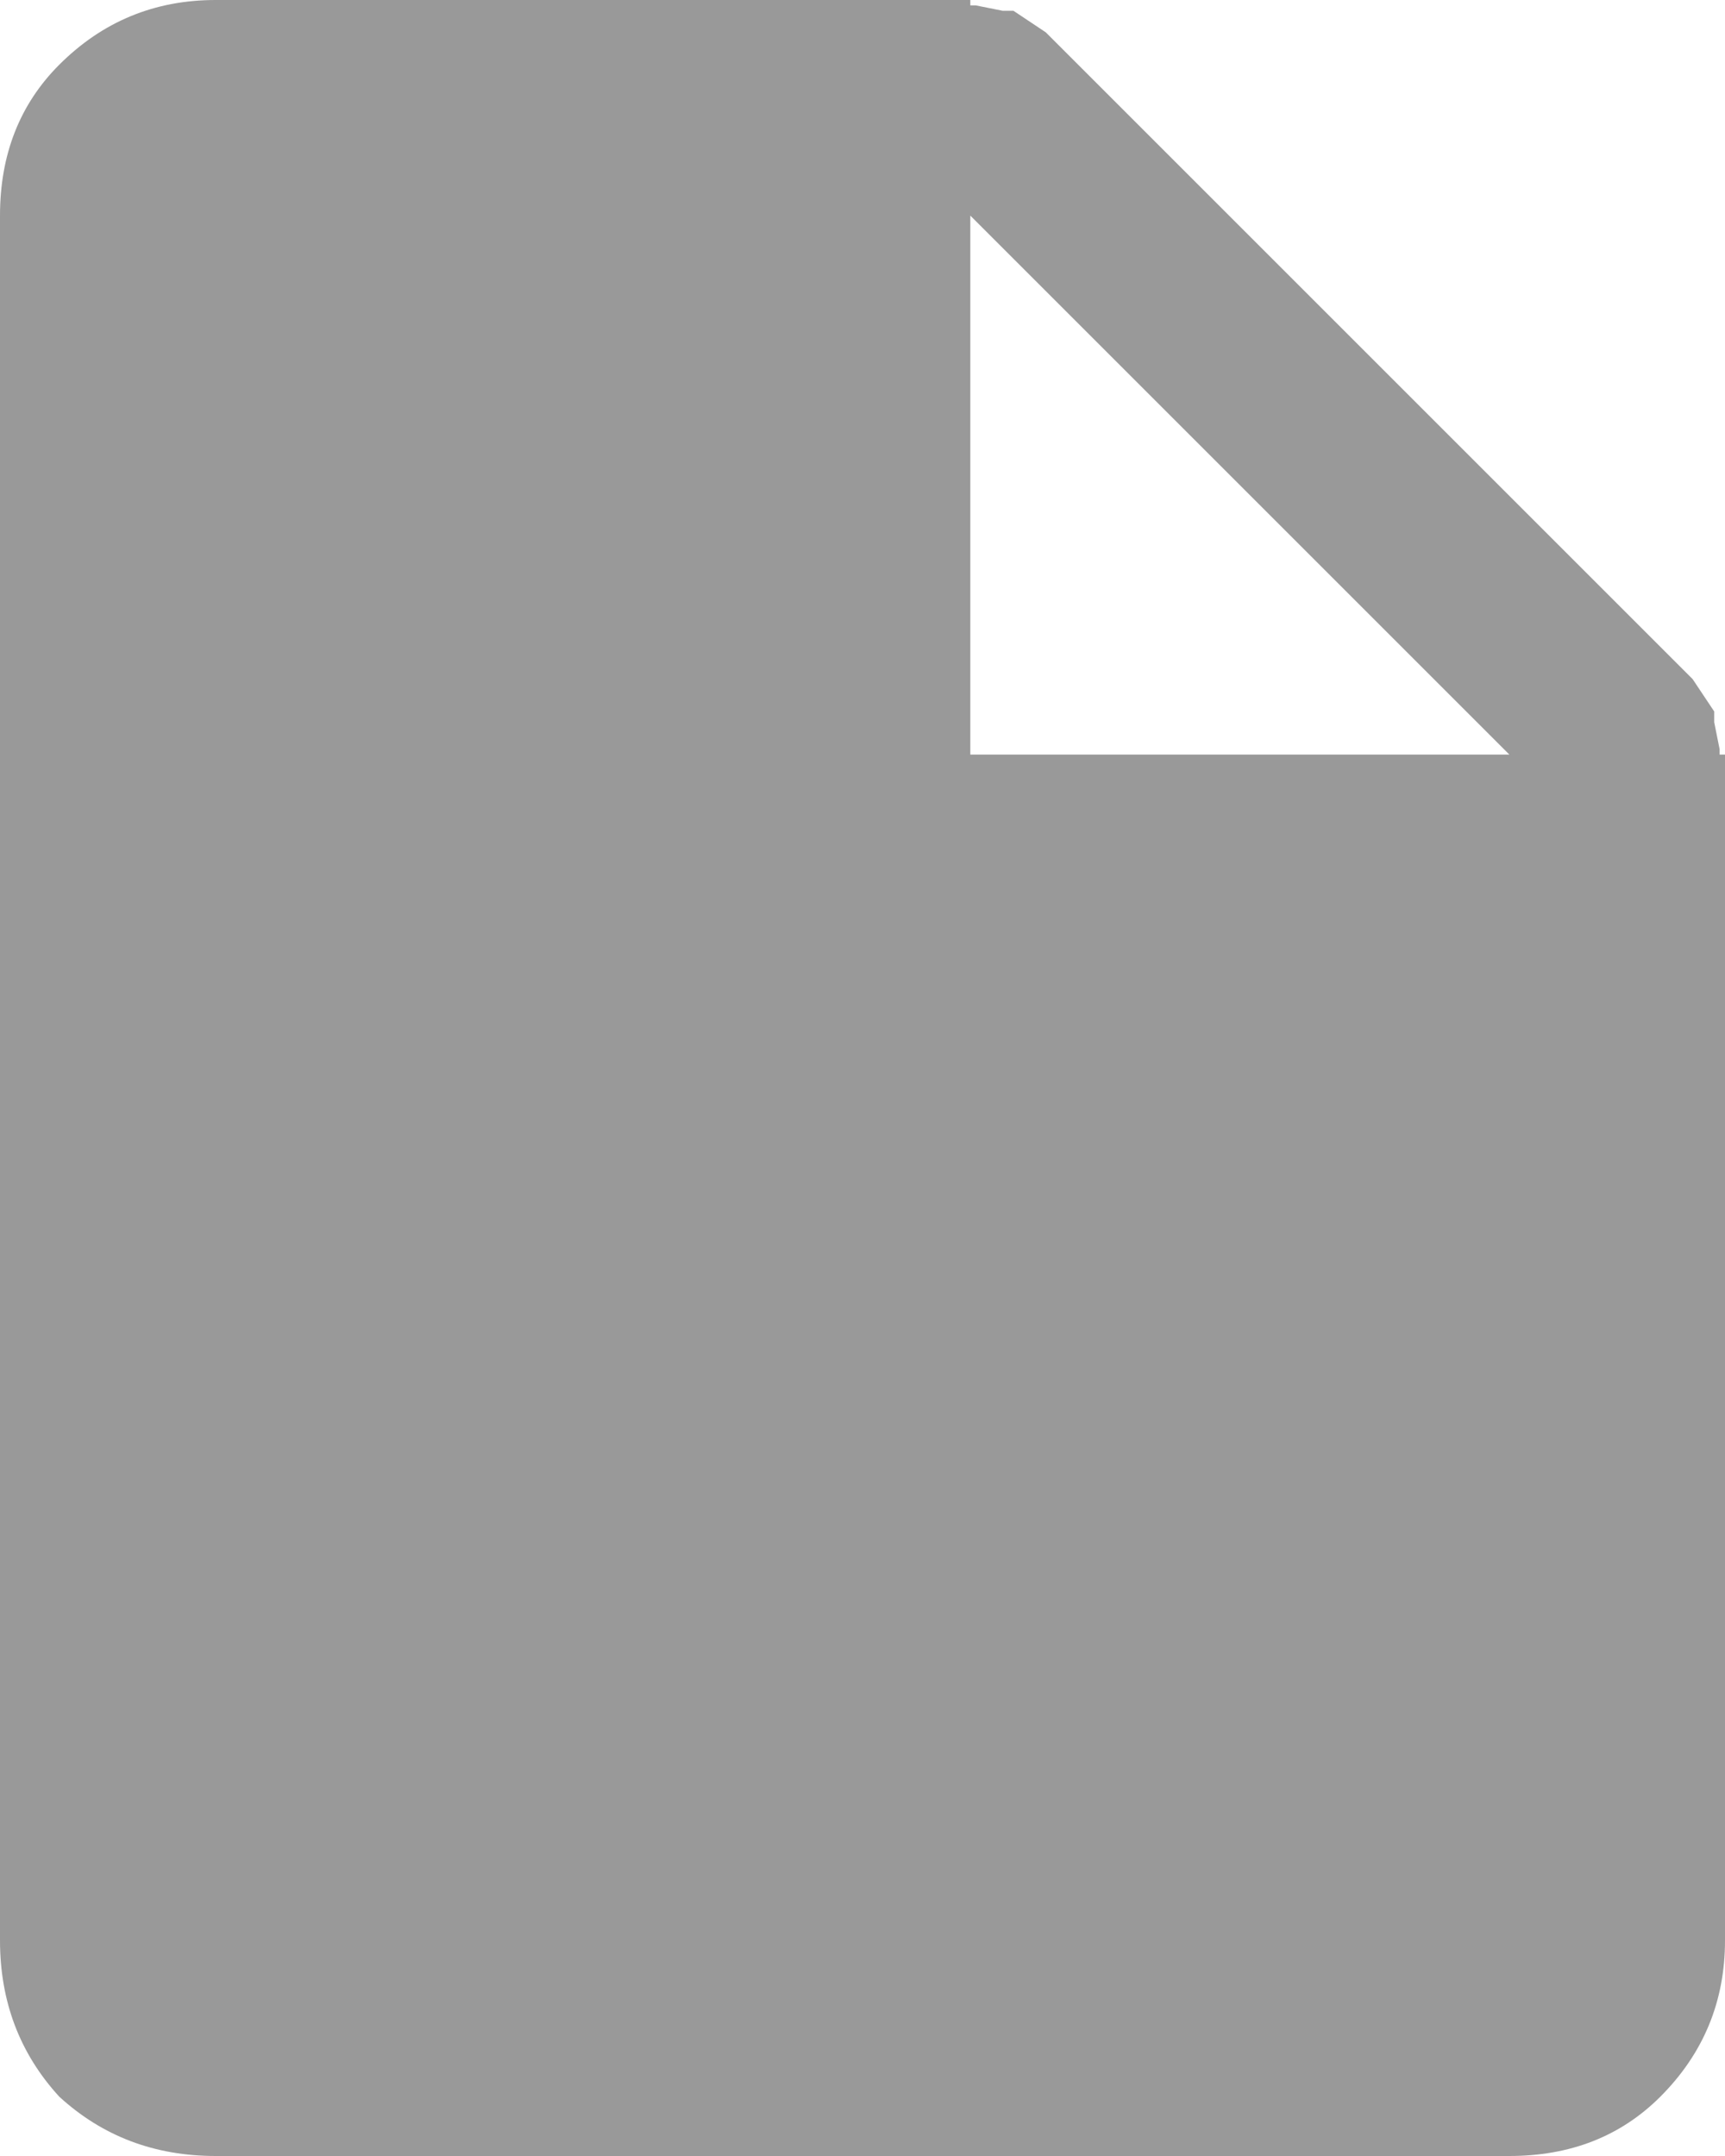 
<svg xmlns="http://www.w3.org/2000/svg" version="1.1" xmlns:xlink="http://www.w3.org/1999/xlink" preserveAspectRatio="none" x="0px" y="0px" width="16px" height="20px" viewBox="0 0 16 20">
<defs>
<g id="Layer0_0_FILL">
<path fill="#999999" stroke="none" d="
M 13.4 2.1
L 13.3 2.1 13.05 2.05 13 2.05 13 2 6 2
Q 5.15 2 4.55 2.6 4 3.15 4 4
L 4 20
Q 4 20.85 4.55 21.45 5.15 22 6 22
L 18 22
Q 18.85 22 19.4 21.45 20 20.85 20 20
L 20 9 19.95 9 19.95 8.95 19.9 8.7 19.9 8.6 19.7 8.3 13.7 2.3 13.4 2.1
M 13 4
L 18 9 13 9 13 4 Z"/>
</g>
</defs>

<g transform="matrix( 1, 0, 0, 1, -4,-2) ">
<use xlink:href="#Layer0_0_FILL"/>
</g>
</svg>
